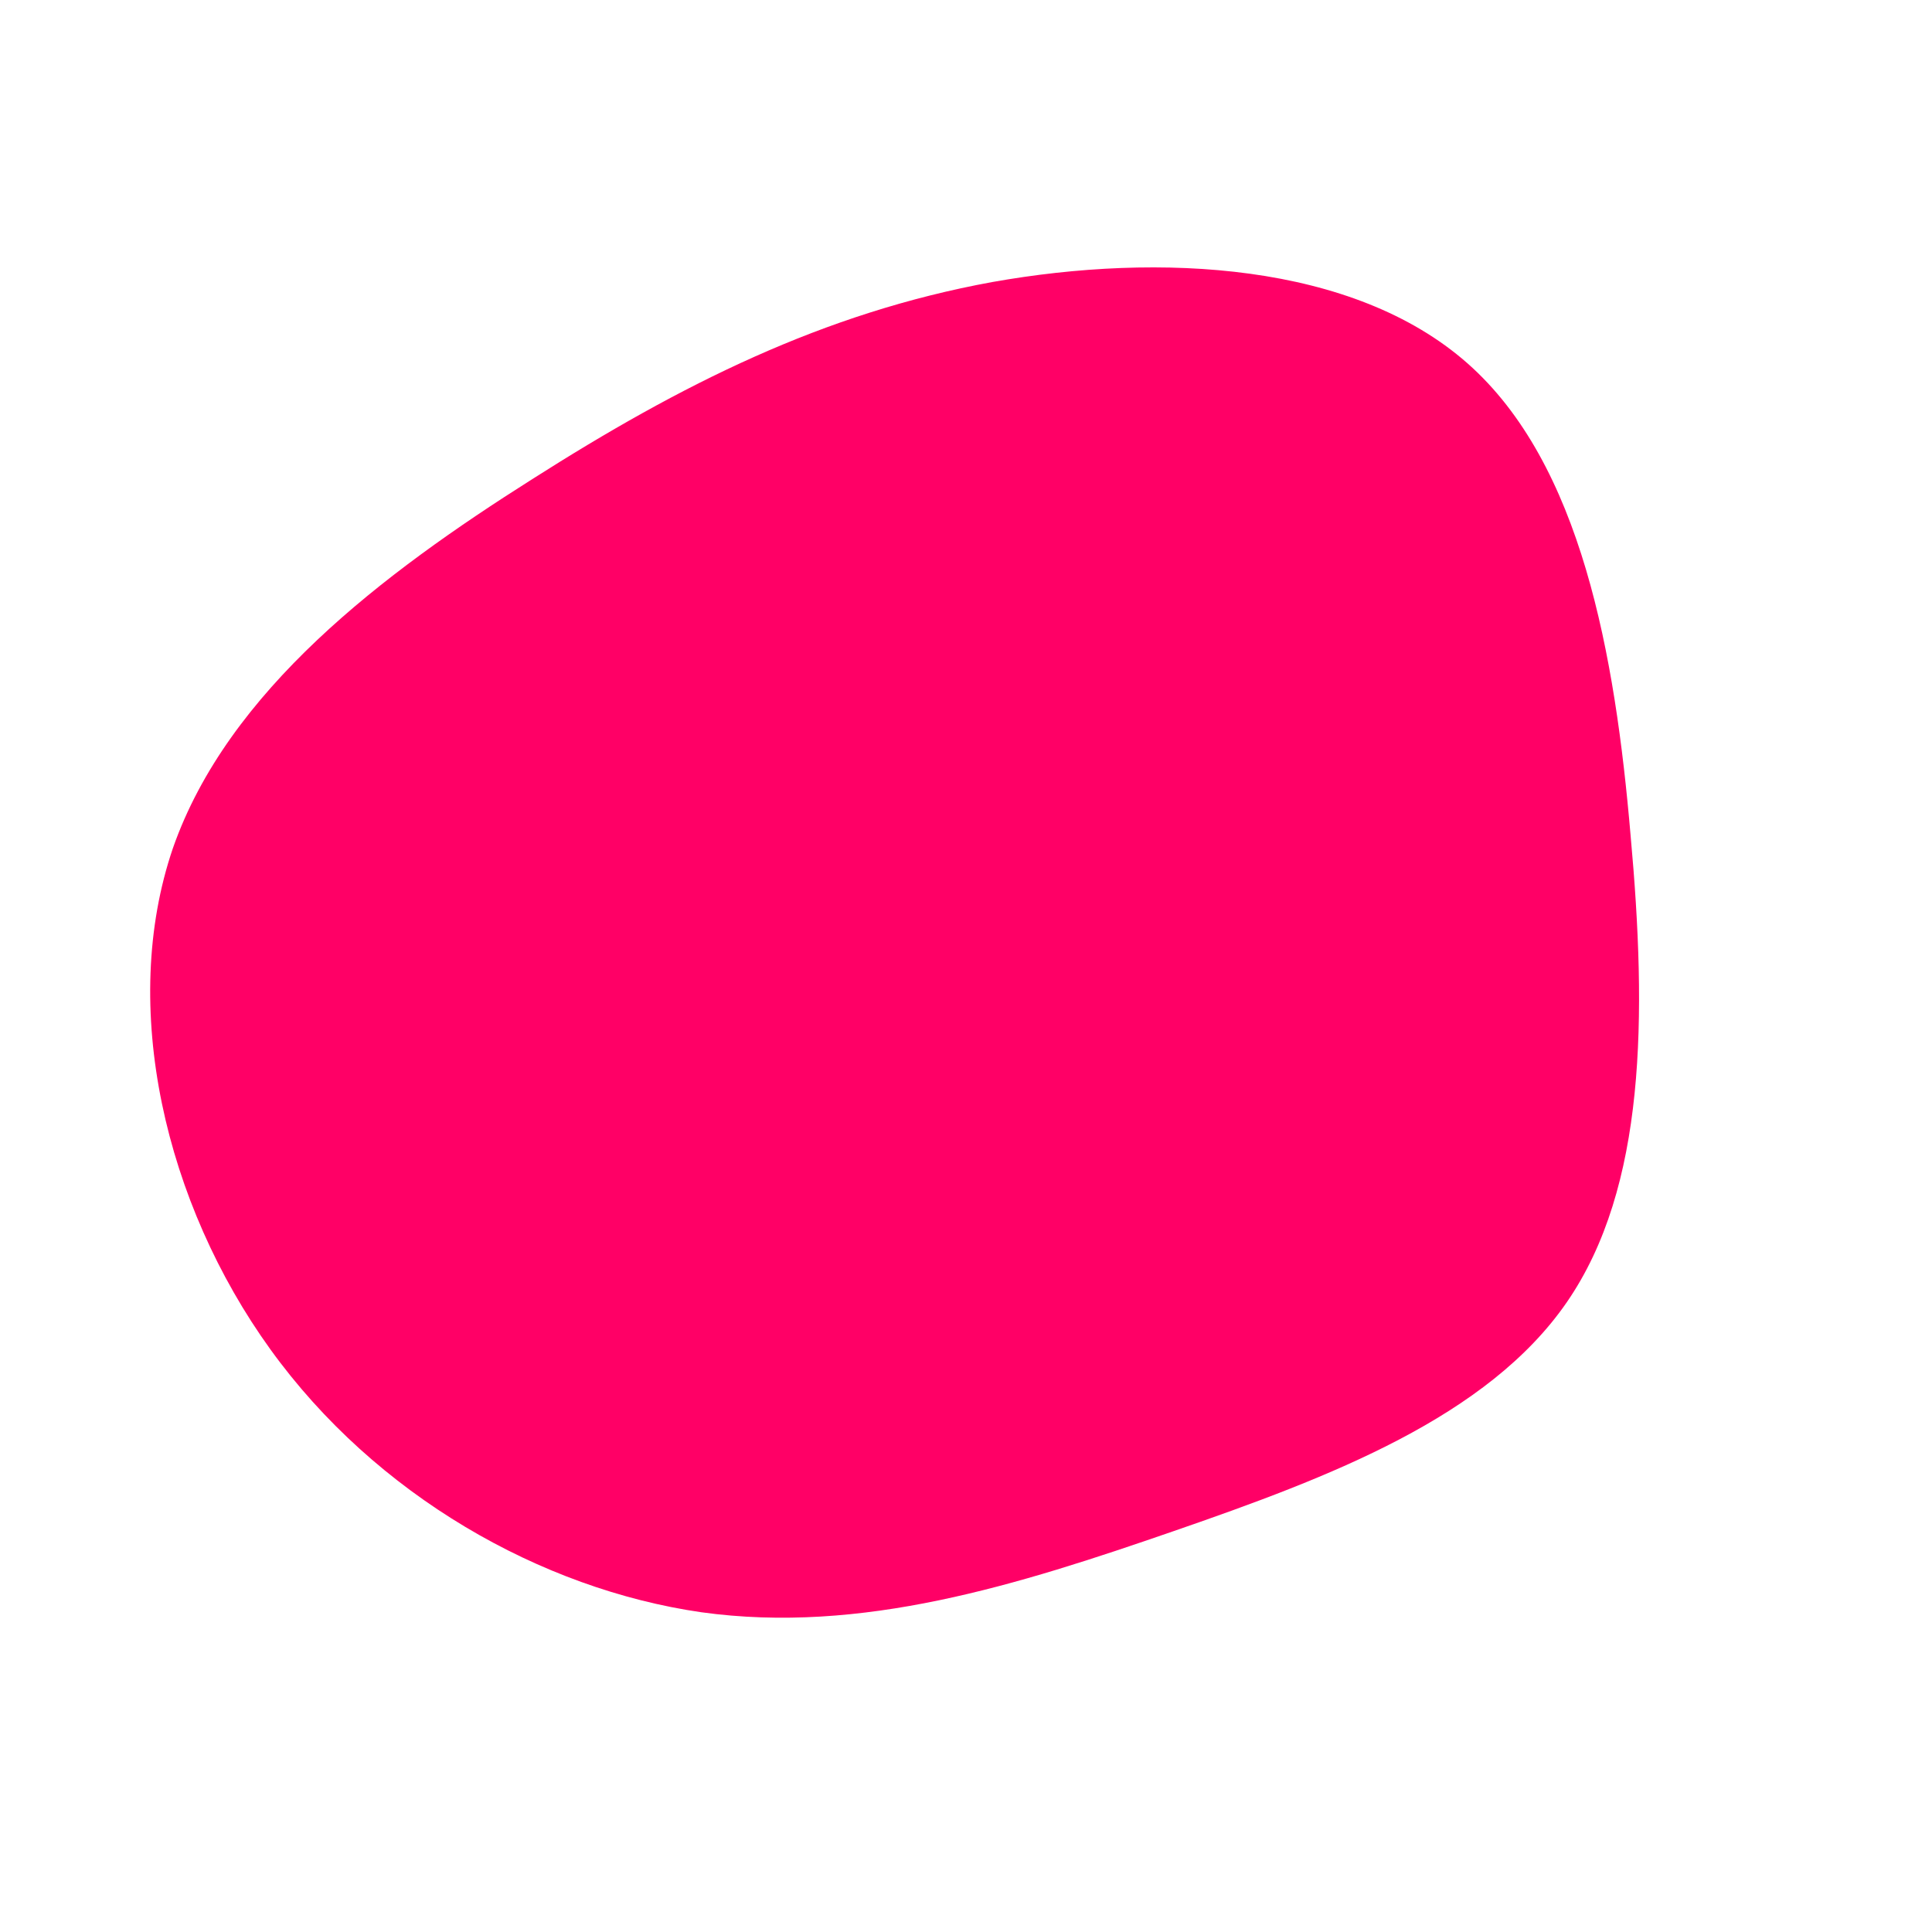 <!-- <svg viewBox="0 0 200 187" xmlns="http://www.w3.org/2000/svg" xmlns:xlink="http://www.w3.org/1999/xlink">
    <mask id="mask0" mask-type="alpha">
        <path d="M190.312 36.4879C206.582 62.1187 201.309 102.826 182.328 134.186C163.346 165.547 
        130.807 187.559 100.226 186.353C69.6454 185.297 41.0228 161.023 21.7403 129.362C2.45775 
        97.8511 -7.48481 59.1033 6.67581 34.5279C20.9871 10.1032 59.7028 -0.149132 97.9666 
        0.00163737C136.23 0.303176 174.193 10.857 190.312 36.4879Z"/>
    </mask>
    <g mask="url(#mask0)">
        <path d="M190.312 36.4879C206.582 62.1187 201.309 102.826 182.328 134.186C163.346 
        165.547 130.807 187.559 100.226 186.353C69.6454 185.297 41.0228 161.023 21.7403 
        129.362C2.45775 97.8511 -7.48481 59.1033 6.67581 34.5279C20.9871 10.1032 59.7028 
        -0.149132 97.9666 0.00163737C136.23 0.303176 174.193 10.857 190.312 36.4879Z"/>
        
        <image href=""/>
    </g>
</svg> -->

<svg viewBox="0 0 200 200" xmlns="http://www.w3.org/2000/svg">
  <path fill="#FF0066" d="M51.9,-62.4C63.7,-52,67.2,-32.2,68.8,-13.5C70.5,5.2,70.4,22.9,62.2,34.8C54,46.7,37.7,52.9,21.5,58.5C5.3,64.1,-10.8,69.2,-27.4,66.9C-44,64.5,-61.1,54.8,-72,39.7C-82.9,24.6,-87.7,4.2,-82.1,-12.2C-76.4,-28.5,-60.4,-40.6,-44.9,-50.4C-29.5,-60.2,-14.8,-67.6,2.7,-70.8C20.1,-73.9,40.1,-72.8,51.9,-62.4Z" transform="translate(100 100)" />
</svg>
